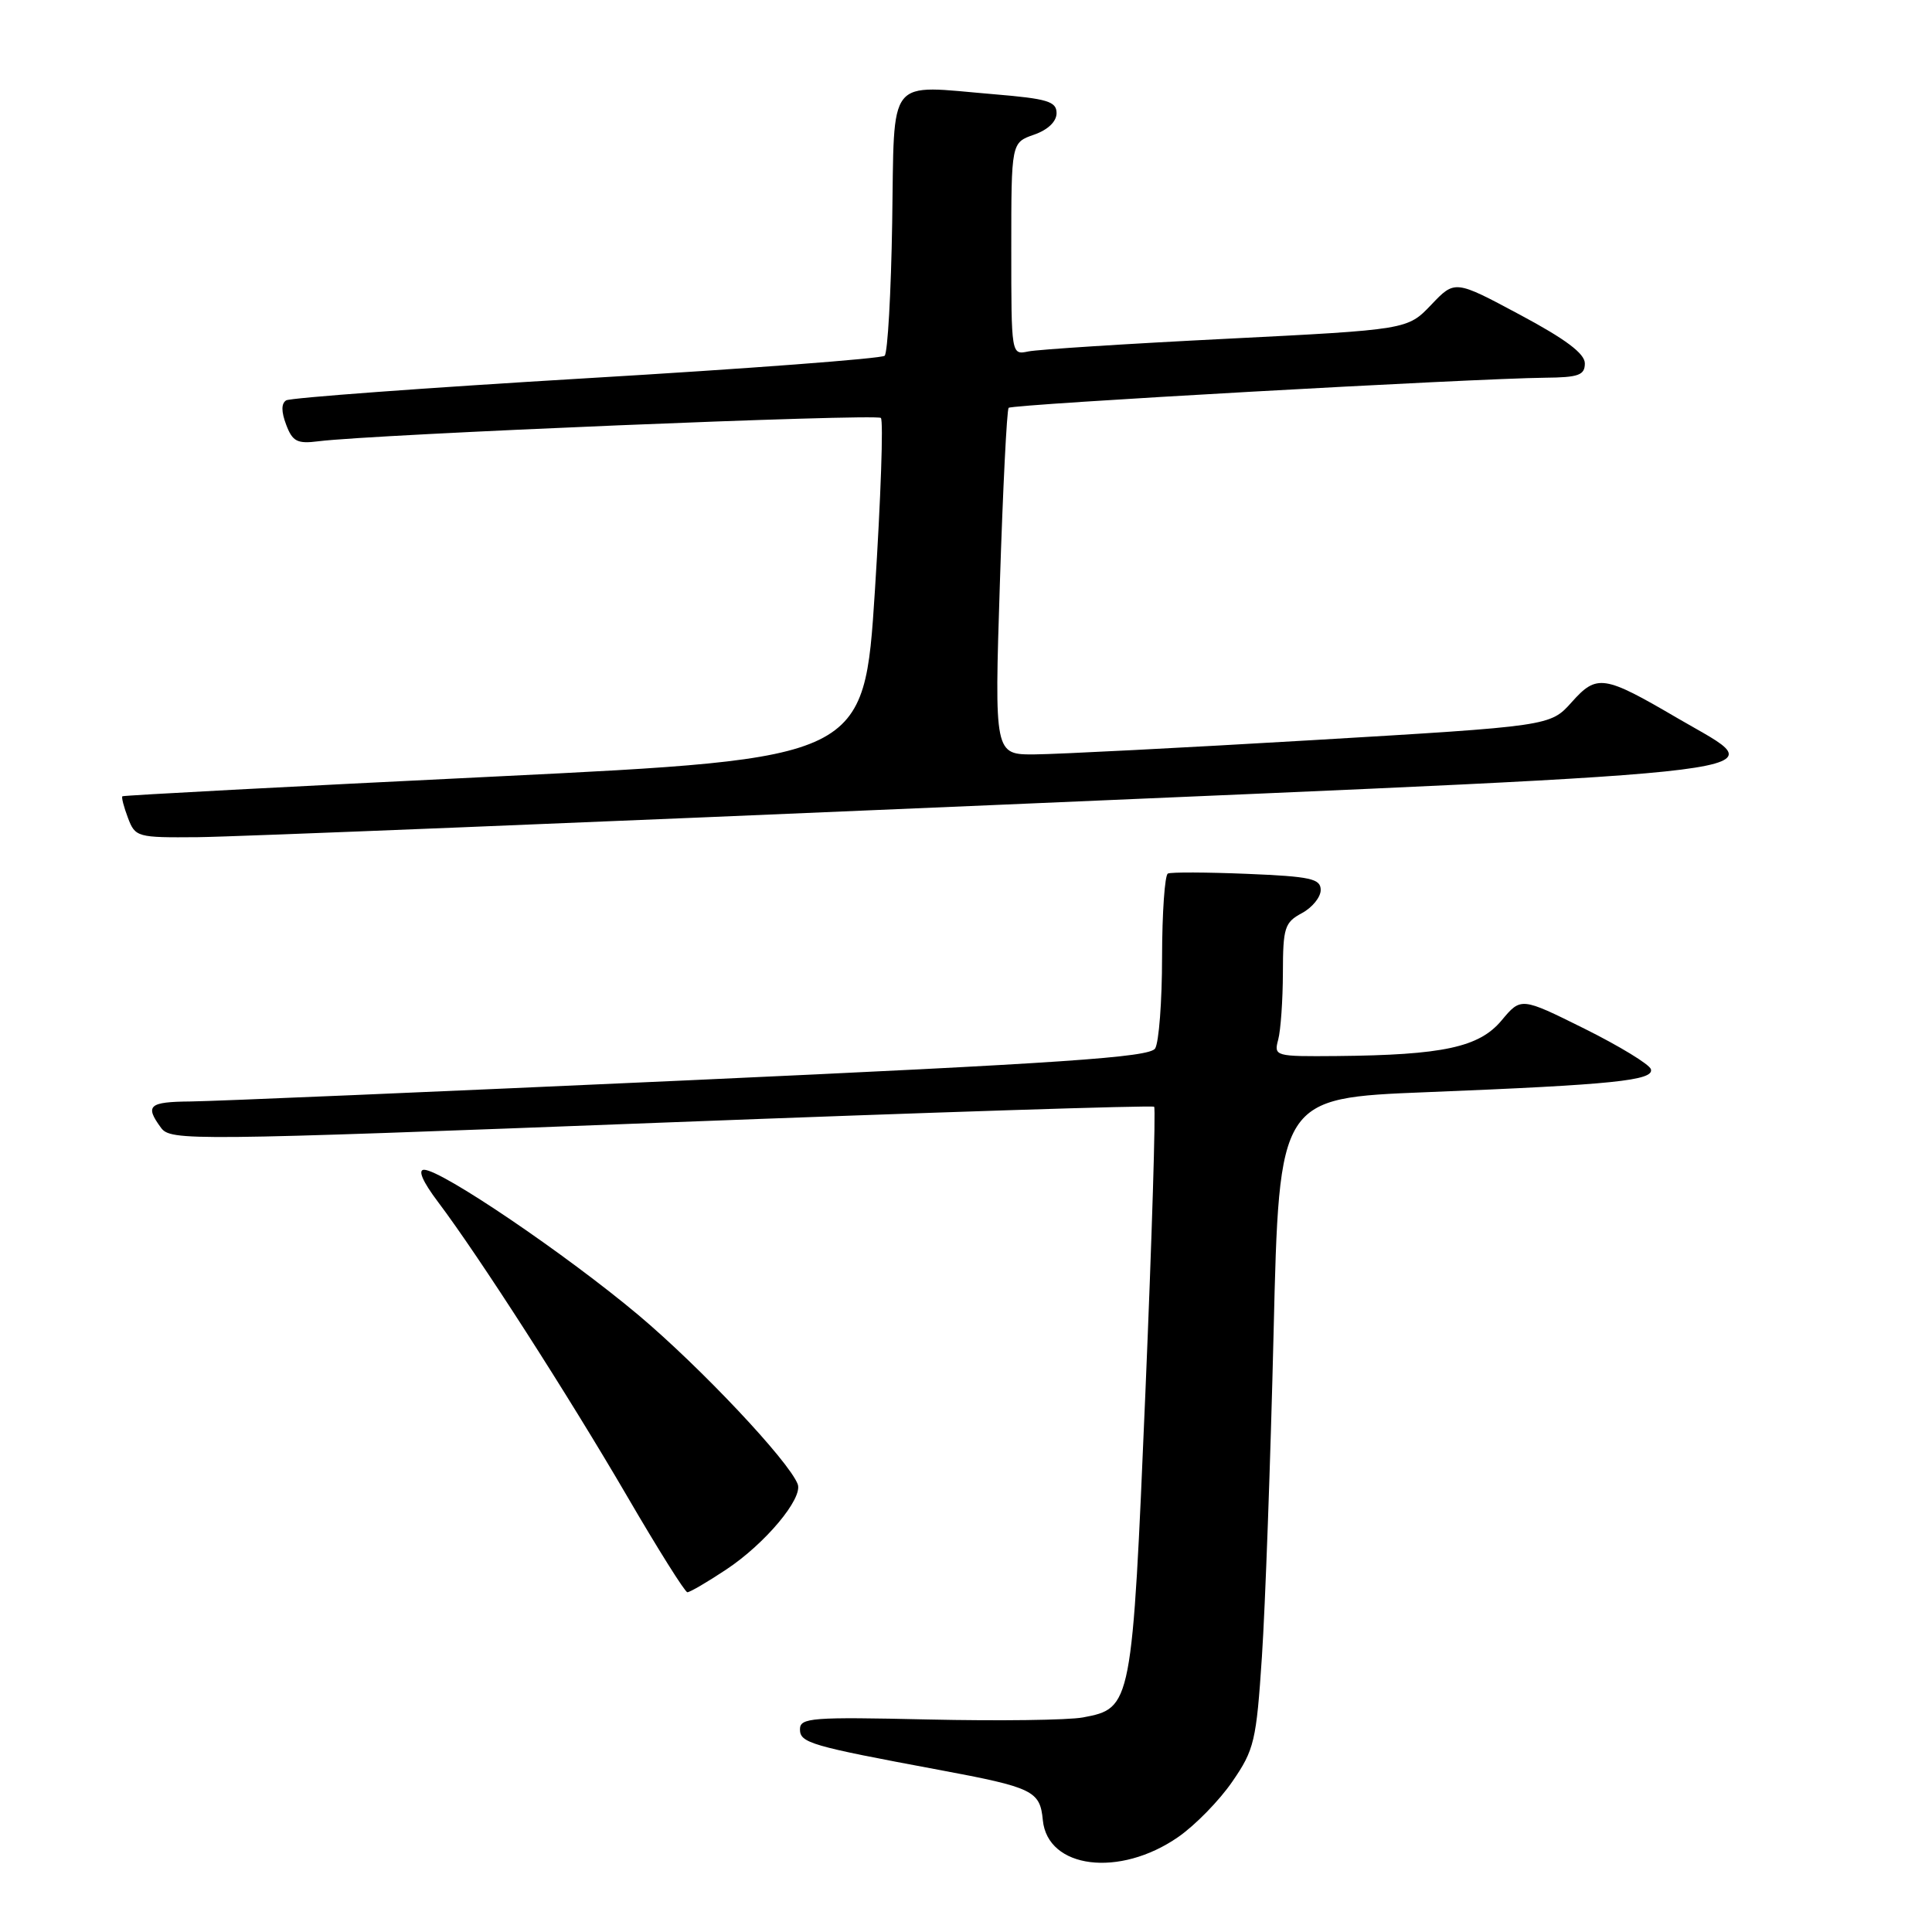 <?xml version="1.0" encoding="UTF-8" standalone="no"?>
<!DOCTYPE svg PUBLIC "-//W3C//DTD SVG 1.1//EN" "http://www.w3.org/Graphics/SVG/1.1/DTD/svg11.dtd" >
<svg xmlns="http://www.w3.org/2000/svg" xmlns:xlink="http://www.w3.org/1999/xlink" version="1.1" viewBox="0 0 256 256">
 <g >
 <path fill="currentColor"
d=" M 156.11 243.42 C 158.35 241.87 161.58 238.57 163.29 236.07 C 166.20 231.85 166.47 230.70 167.21 219.52 C 167.65 212.91 168.35 193.55 168.76 176.50 C 169.50 145.50 169.50 145.50 189.00 144.72 C 213.78 143.73 219.22 143.17 218.75 141.67 C 218.55 141.03 214.60 138.62 209.96 136.31 C 201.54 132.13 201.54 132.13 198.96 135.22 C 195.99 138.77 191.20 139.80 177.13 139.93 C 168.93 140.00 168.78 139.96 169.37 137.75 C 169.70 136.51 169.98 132.54 169.99 128.92 C 170.00 122.93 170.22 122.22 172.50 121.00 C 173.88 120.26 175.00 118.88 175.00 117.93 C 175.00 116.43 173.68 116.14 165.25 115.79 C 159.89 115.57 155.16 115.55 154.75 115.75 C 154.34 115.95 153.99 120.93 153.98 126.81 C 153.98 132.69 153.56 138.14 153.06 138.93 C 152.32 140.10 140.84 140.88 91.33 143.14 C 57.87 144.66 28.14 145.93 25.25 145.95 C 19.72 146.00 19.17 146.49 21.33 149.43 C 22.61 151.18 24.94 151.16 87.58 148.76 C 123.28 147.39 152.69 146.44 152.93 146.65 C 153.16 146.85 152.64 163.91 151.77 184.54 C 150.01 226.14 149.97 226.35 143.49 227.57 C 141.55 227.93 132.32 228.05 122.98 227.84 C 107.55 227.49 106.00 227.61 106.00 229.14 C 106.00 230.94 107.37 231.34 124.44 234.52 C 136.91 236.85 137.81 237.29 138.18 241.18 C 138.81 247.62 148.34 248.81 156.11 243.42 Z  M 96.23 207.97 C 101.38 204.56 106.42 198.54 105.70 196.66 C 104.52 193.58 92.83 181.18 84.58 174.24 C 74.97 166.18 58.49 155.00 56.19 155.00 C 55.33 155.00 56.00 156.56 58.03 159.25 C 63.46 166.45 75.29 184.87 83.08 198.23 C 87.16 205.24 90.76 210.97 91.08 210.98 C 91.40 210.99 93.72 209.64 96.23 207.97 Z  M 131.49 106.68 C 240.95 101.96 235.16 102.70 222.31 95.18 C 212.49 89.43 211.60 89.30 208.25 93.05 C 205.42 96.21 205.42 96.21 173.96 98.07 C 156.66 99.09 140.08 99.94 137.13 99.96 C 131.76 100.00 131.76 100.00 132.49 77.25 C 132.89 64.74 133.41 54.29 133.65 54.04 C 134.10 53.57 195.12 50.15 204.75 50.05 C 209.17 50.01 210.00 49.71 210.00 48.15 C 210.00 46.85 207.44 44.93 201.39 41.70 C 192.78 37.09 192.78 37.09 189.64 40.39 C 186.50 43.68 186.50 43.68 162.50 44.89 C 149.30 45.55 137.49 46.31 136.25 46.57 C 134.00 47.04 134.00 47.03 134.00 32.97 C 134.00 18.90 134.00 18.90 137.00 17.85 C 138.85 17.21 140.00 16.11 140.00 14.99 C 140.00 13.44 138.79 13.08 131.73 12.49 C 117.34 11.29 118.54 9.77 118.22 29.48 C 118.07 38.81 117.62 46.76 117.22 47.14 C 116.83 47.51 99.05 48.86 77.71 50.12 C 56.38 51.39 38.48 52.71 37.92 53.05 C 37.26 53.46 37.26 54.54 37.92 56.28 C 38.76 58.51 39.39 58.83 42.20 58.47 C 49.42 57.55 116.12 54.79 116.72 55.38 C 117.07 55.73 116.71 66.03 115.93 78.26 C 114.50 100.50 114.50 100.50 65.50 102.90 C 38.55 104.21 16.37 105.39 16.22 105.51 C 16.07 105.63 16.40 106.91 16.95 108.36 C 17.92 110.93 18.17 111.00 26.23 110.93 C 30.78 110.89 78.14 108.97 131.49 106.68 Z "/>
</g>
</svg>